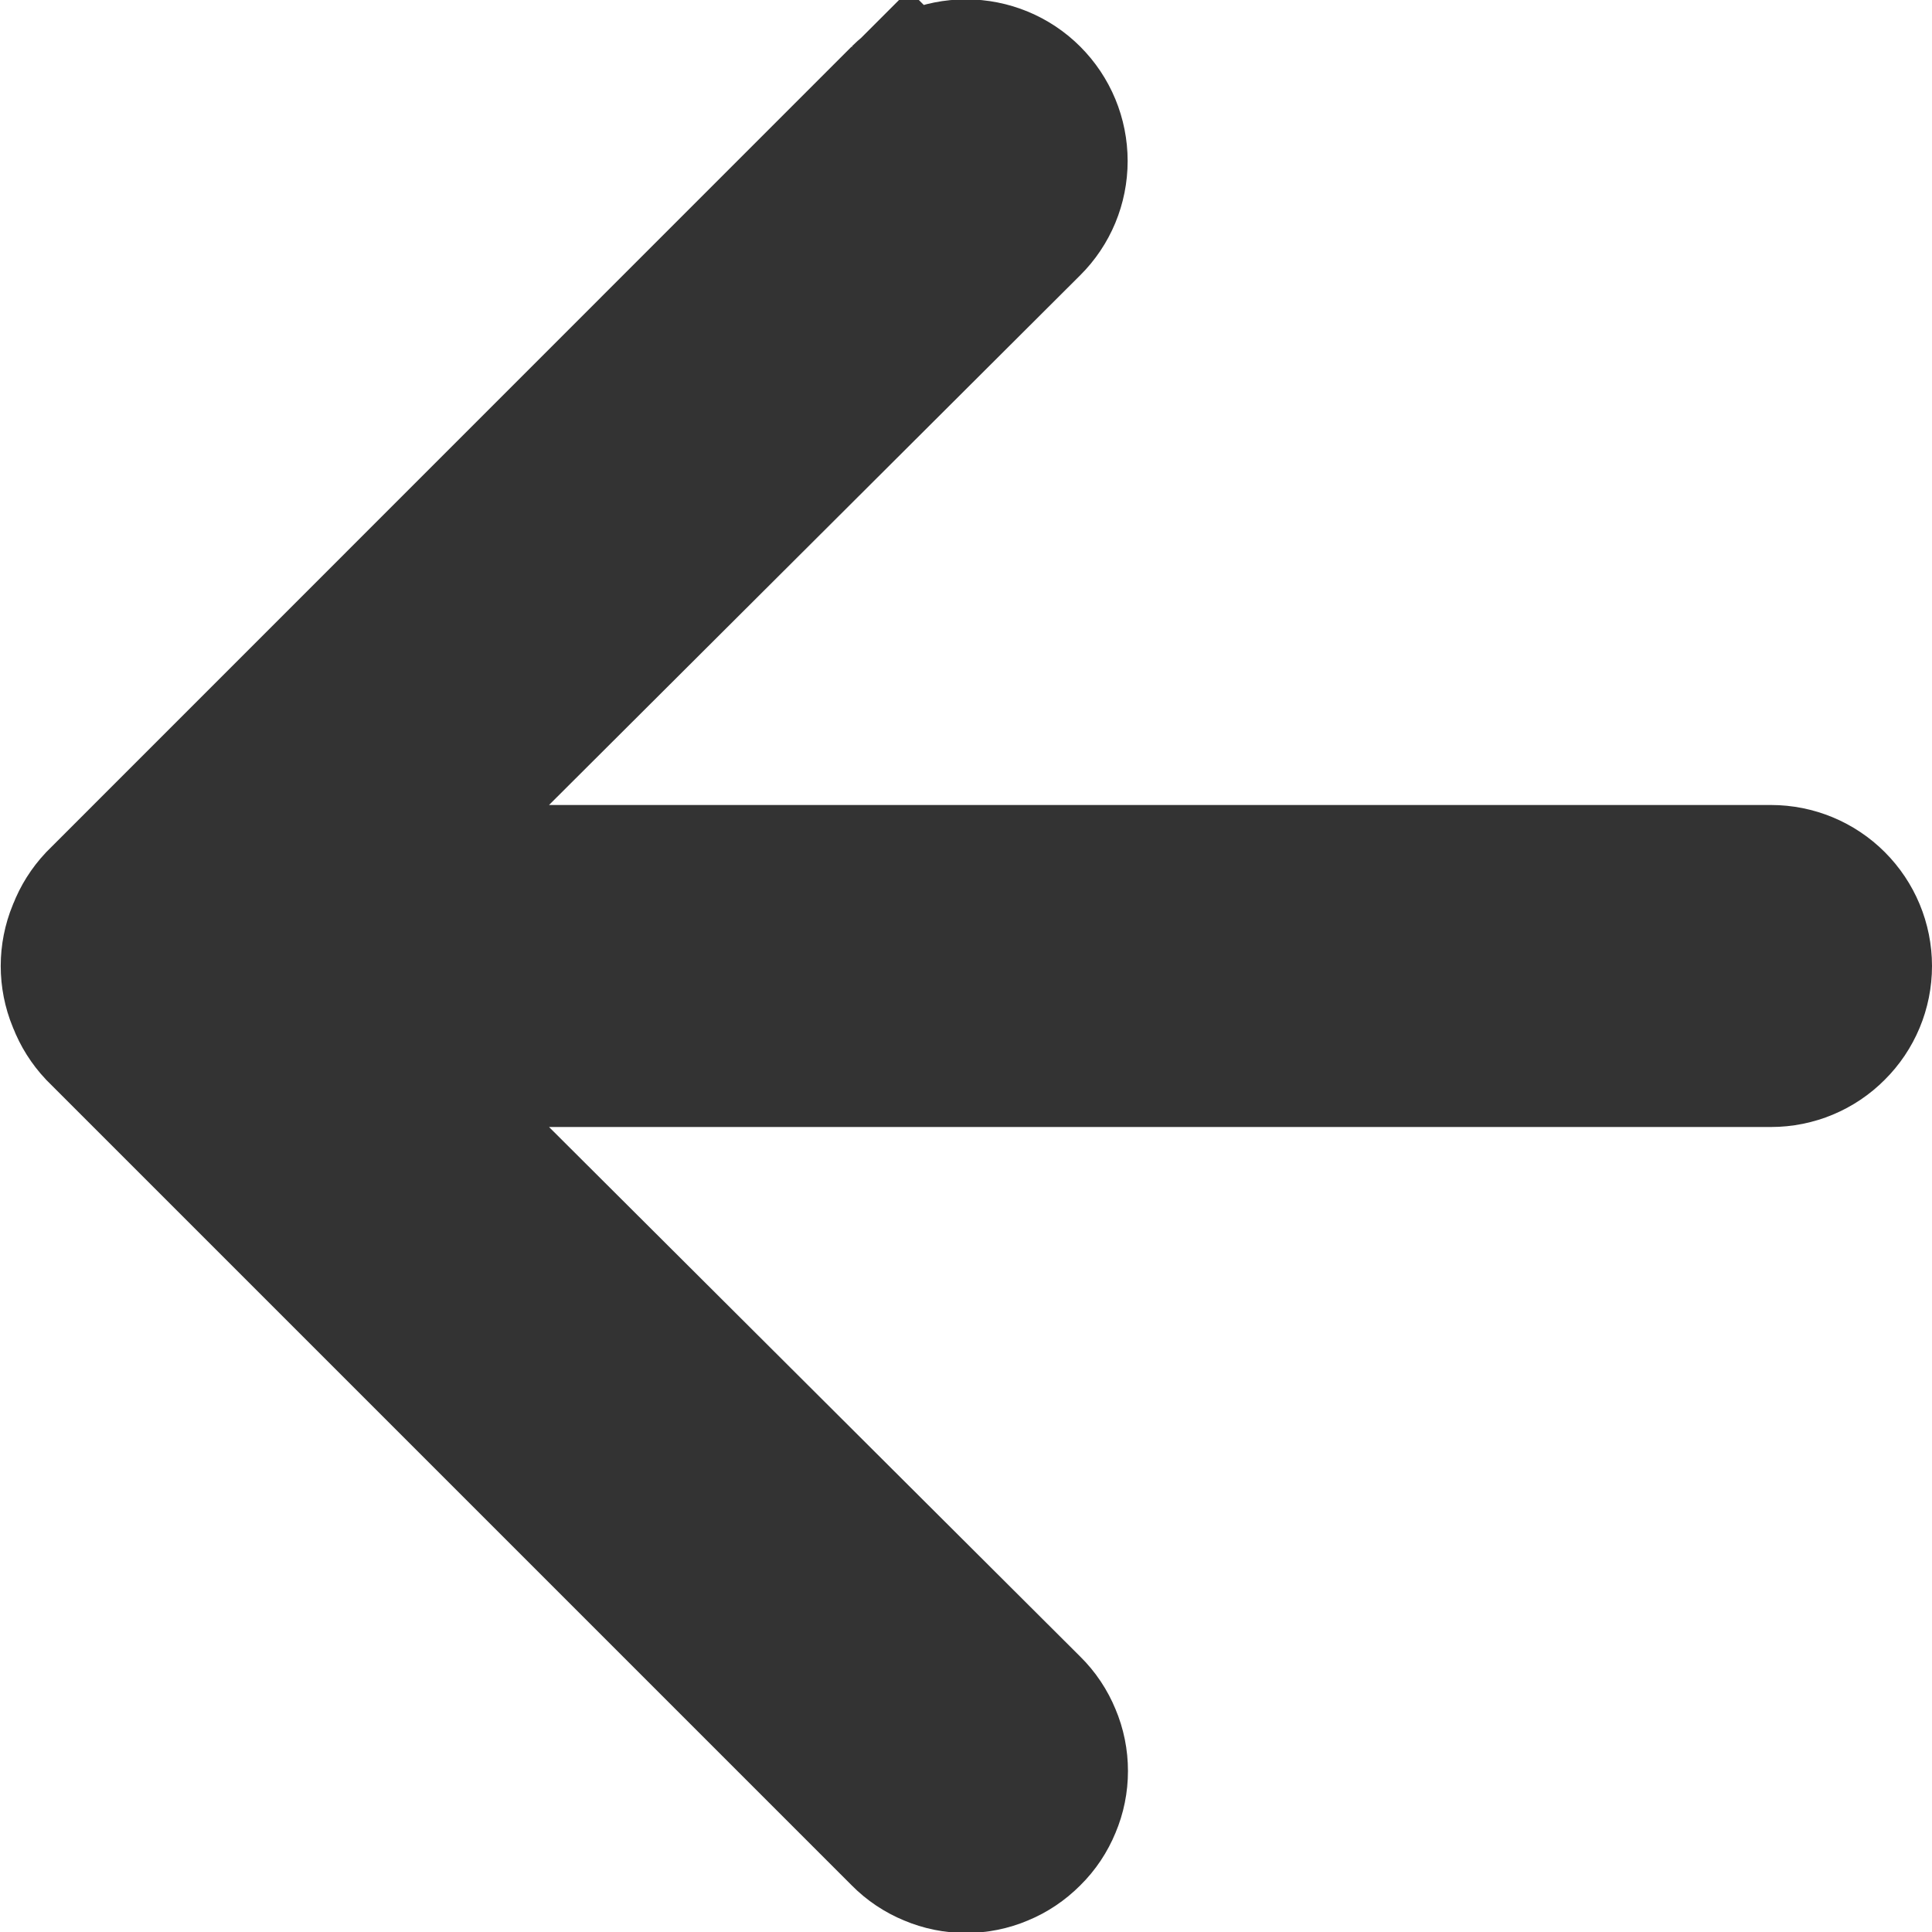 <svg width="12" height="12" viewBox="0 0 12 12" fill="none" xmlns="http://www.w3.org/2000/svg">
<path d="M3.057 4.646L2.2 5.5H3.41H11C11.133 5.5 11.26 5.553 11.353 5.646C11.447 5.74 11.5 5.867 11.5 6C11.5 6.133 11.447 6.26 11.353 6.353C11.26 6.447 11.133 6.5 11 6.5H3.41H2.2L3.057 7.354L6.357 10.644L6.358 10.645C6.405 10.691 6.442 10.747 6.467 10.808C6.493 10.869 6.506 10.934 6.506 11C6.506 11.066 6.493 11.131 6.467 11.192C6.442 11.253 6.405 11.309 6.358 11.355L6.358 11.355L6.355 11.358C6.308 11.405 6.253 11.442 6.192 11.467C6.131 11.493 6.066 11.506 6 11.506C5.934 11.506 5.869 11.493 5.808 11.467C5.747 11.442 5.691 11.405 5.645 11.358L5.643 11.356L0.648 6.361C0.604 6.314 0.569 6.259 0.546 6.199L0.546 6.199L0.542 6.19C0.492 6.068 0.492 5.932 0.542 5.81L0.542 5.81L0.546 5.801C0.569 5.741 0.604 5.686 0.648 5.639L5.643 0.643L5.292 0.292L5.643 0.643C5.738 0.549 5.866 0.496 6 0.496C6.134 0.496 6.262 0.549 6.356 0.643C6.451 0.738 6.504 0.866 6.504 1C6.504 1.134 6.451 1.262 6.356 1.356C6.356 1.356 6.356 1.356 6.356 1.356L3.057 4.646Z" fill="#333333" stroke="#333333"/>
</svg>
